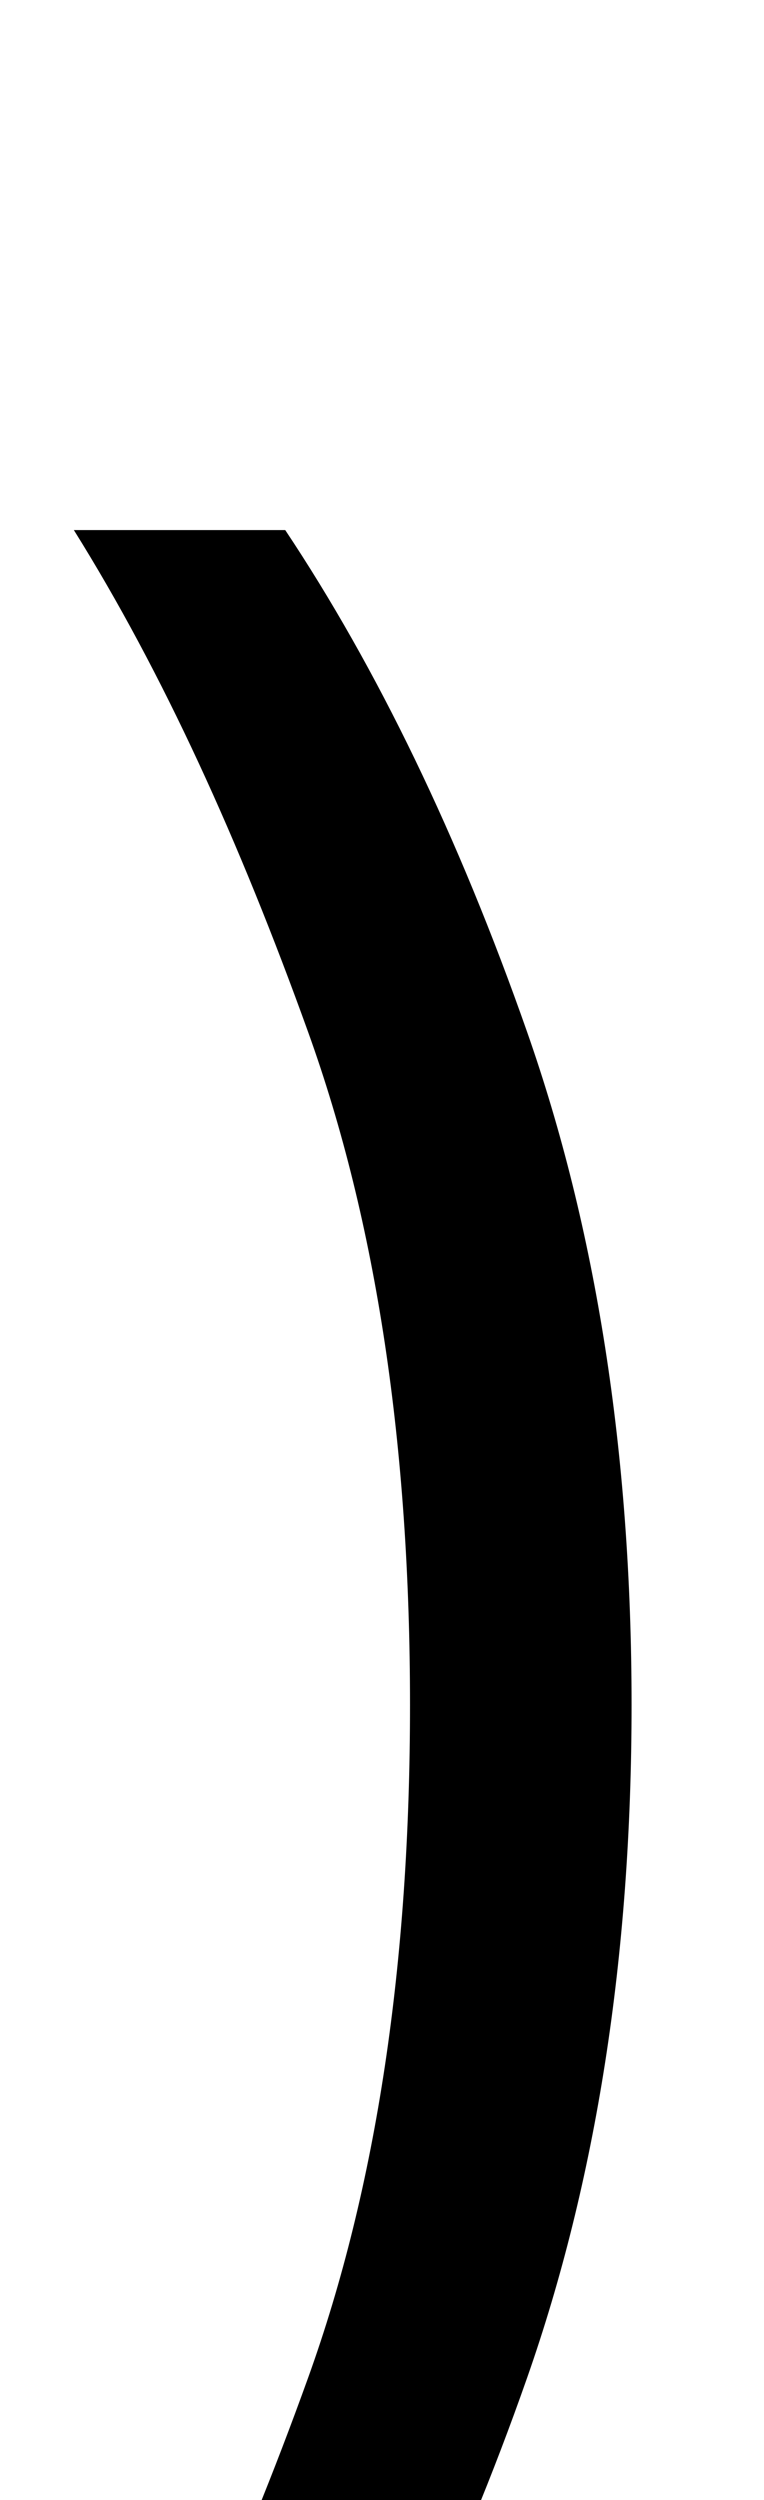 <svg xmlns="http://www.w3.org/2000/svg" viewBox="0 0 300 981"><path d="M29,1129h83c36-54,68-119,95-196c27-77,41-165,41-264c0-99-14-187-41-264c-27-77-59-143-95-197h-83c35,56,65,122,92,197c27,75,40,163,40,264c0,101-13,189-40,264c-27,75-57,140-92,196Z"></path></svg>